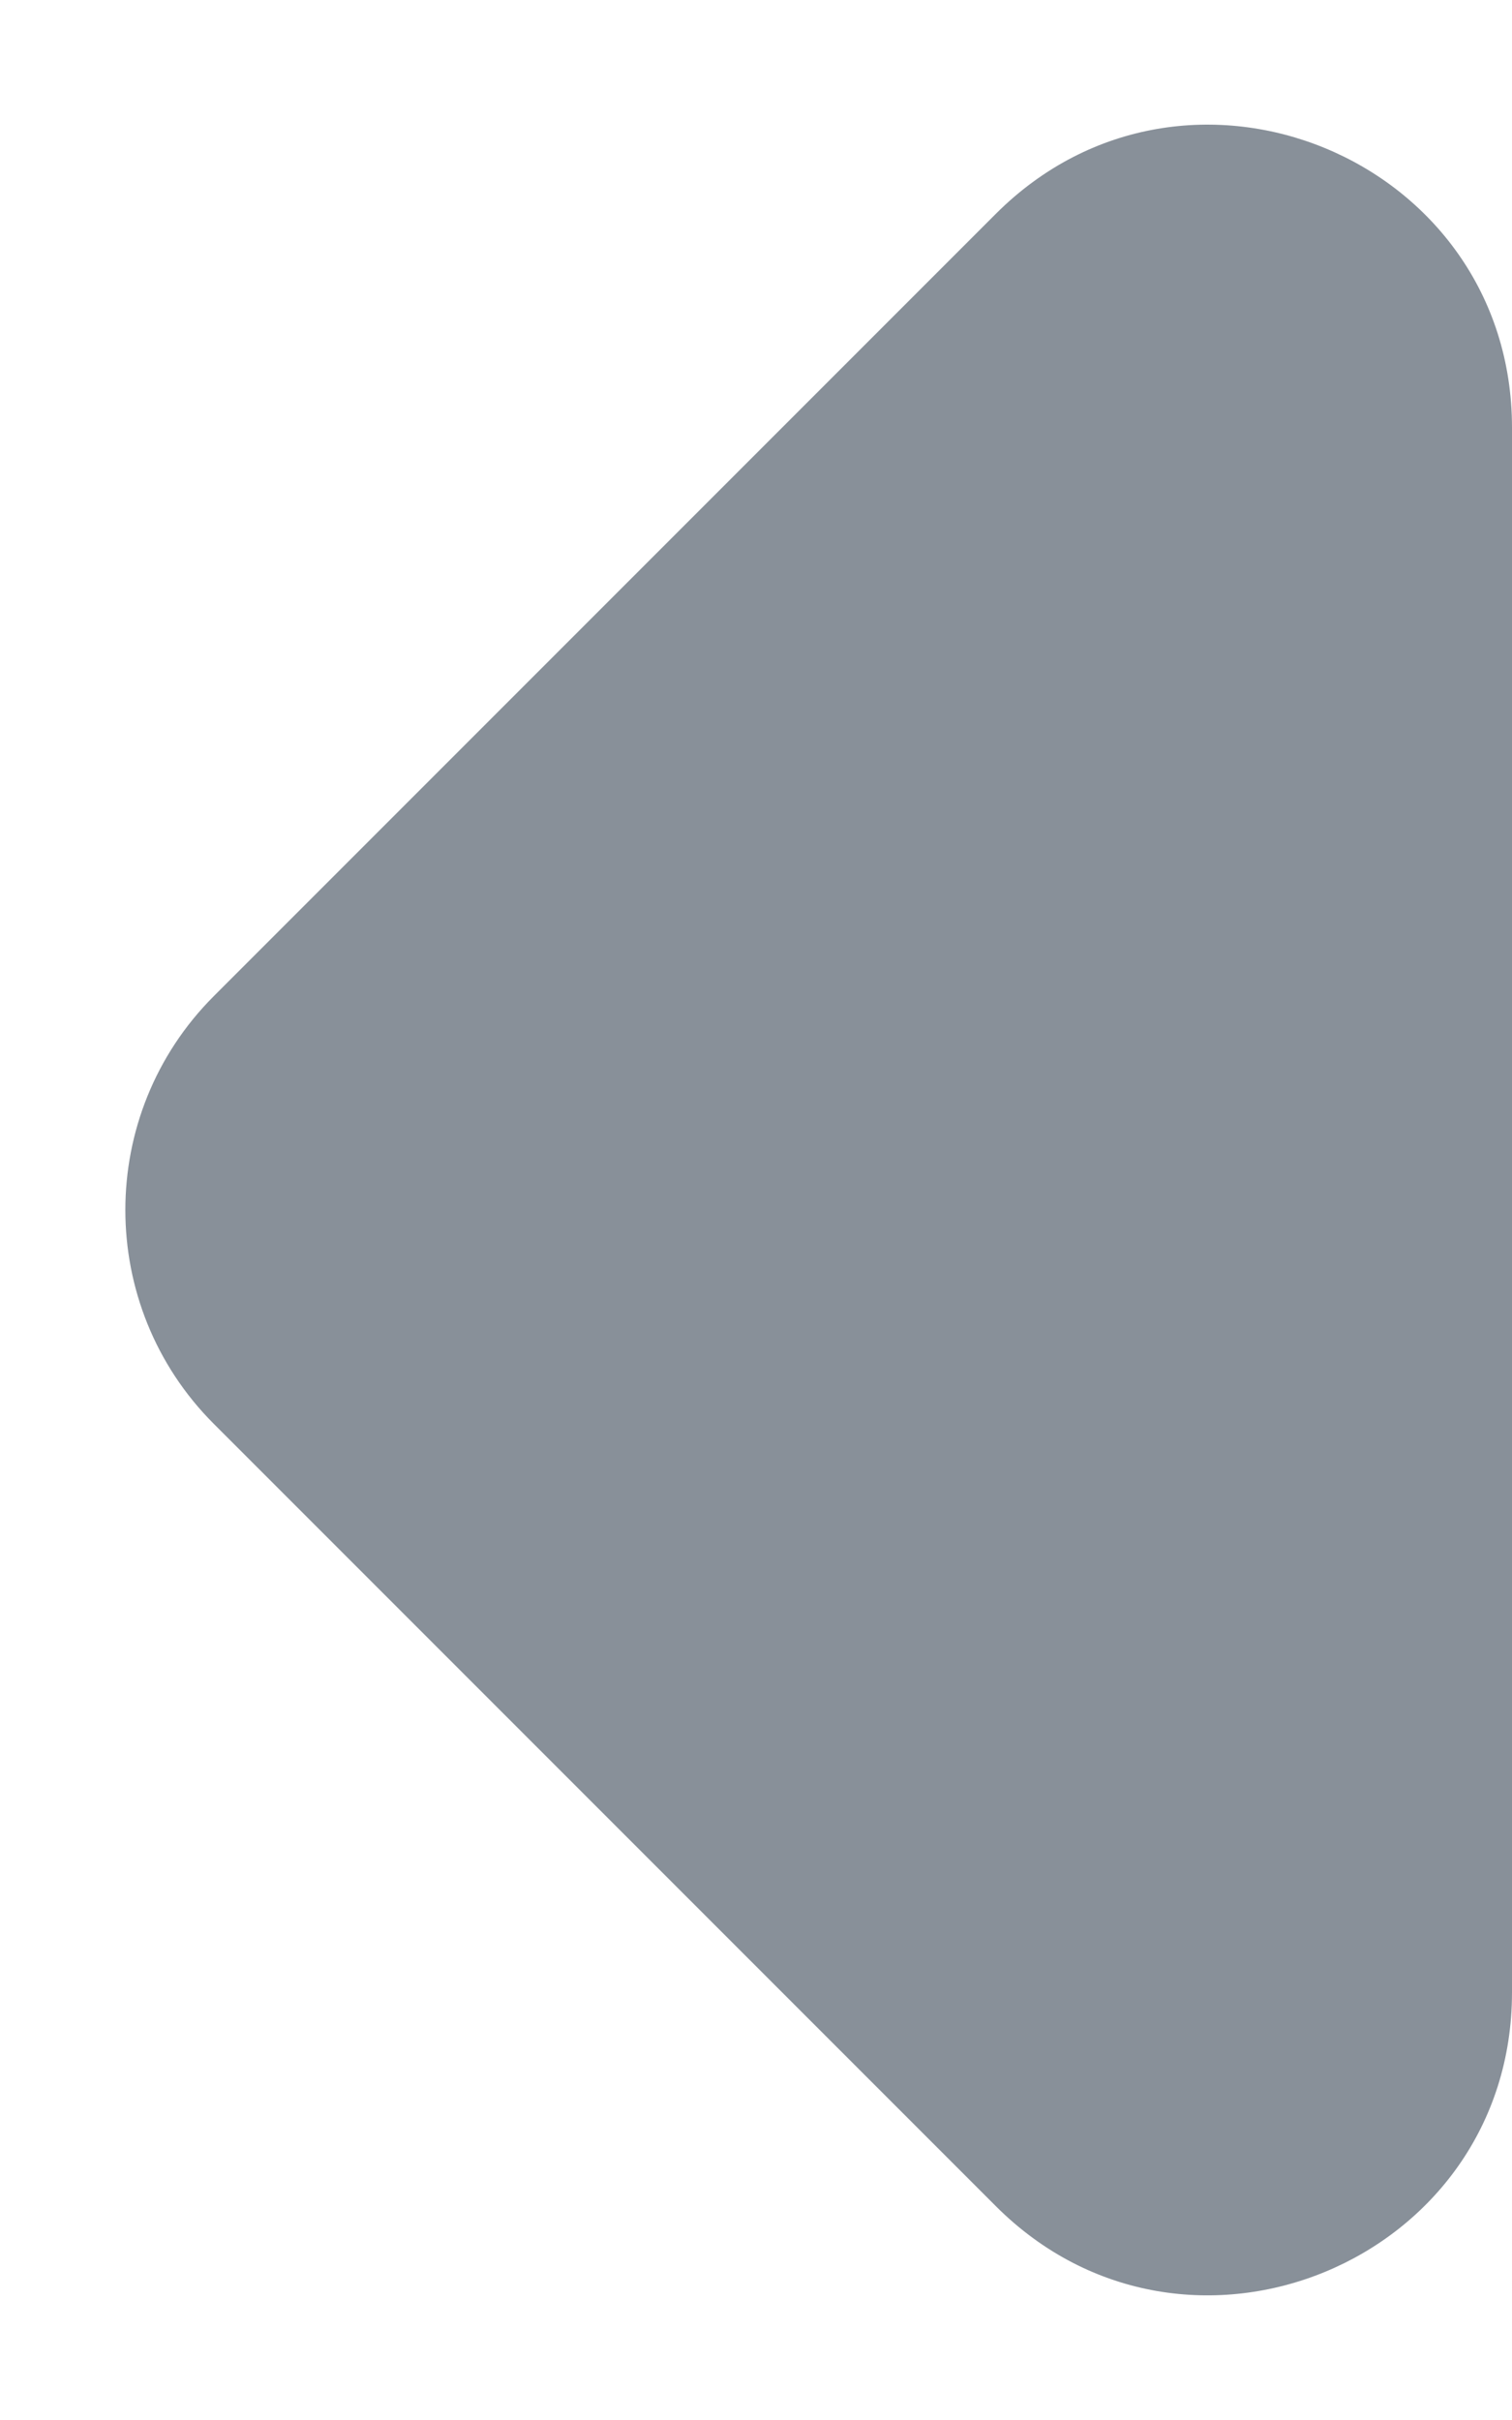 <svg width="5" height="8" viewBox="0 0 5 8" fill="none" xmlns="http://www.w3.org/2000/svg">
<path d="M5 1.414L5 6.586C5 7.477 3.923 7.923 3.293 7.293L0.707 4.707C0.317 4.317 0.317 3.683 0.707 3.293L3.293 0.707C3.923 0.077 5 0.523 5 1.414Z" fill="#889099"/>
</svg>

